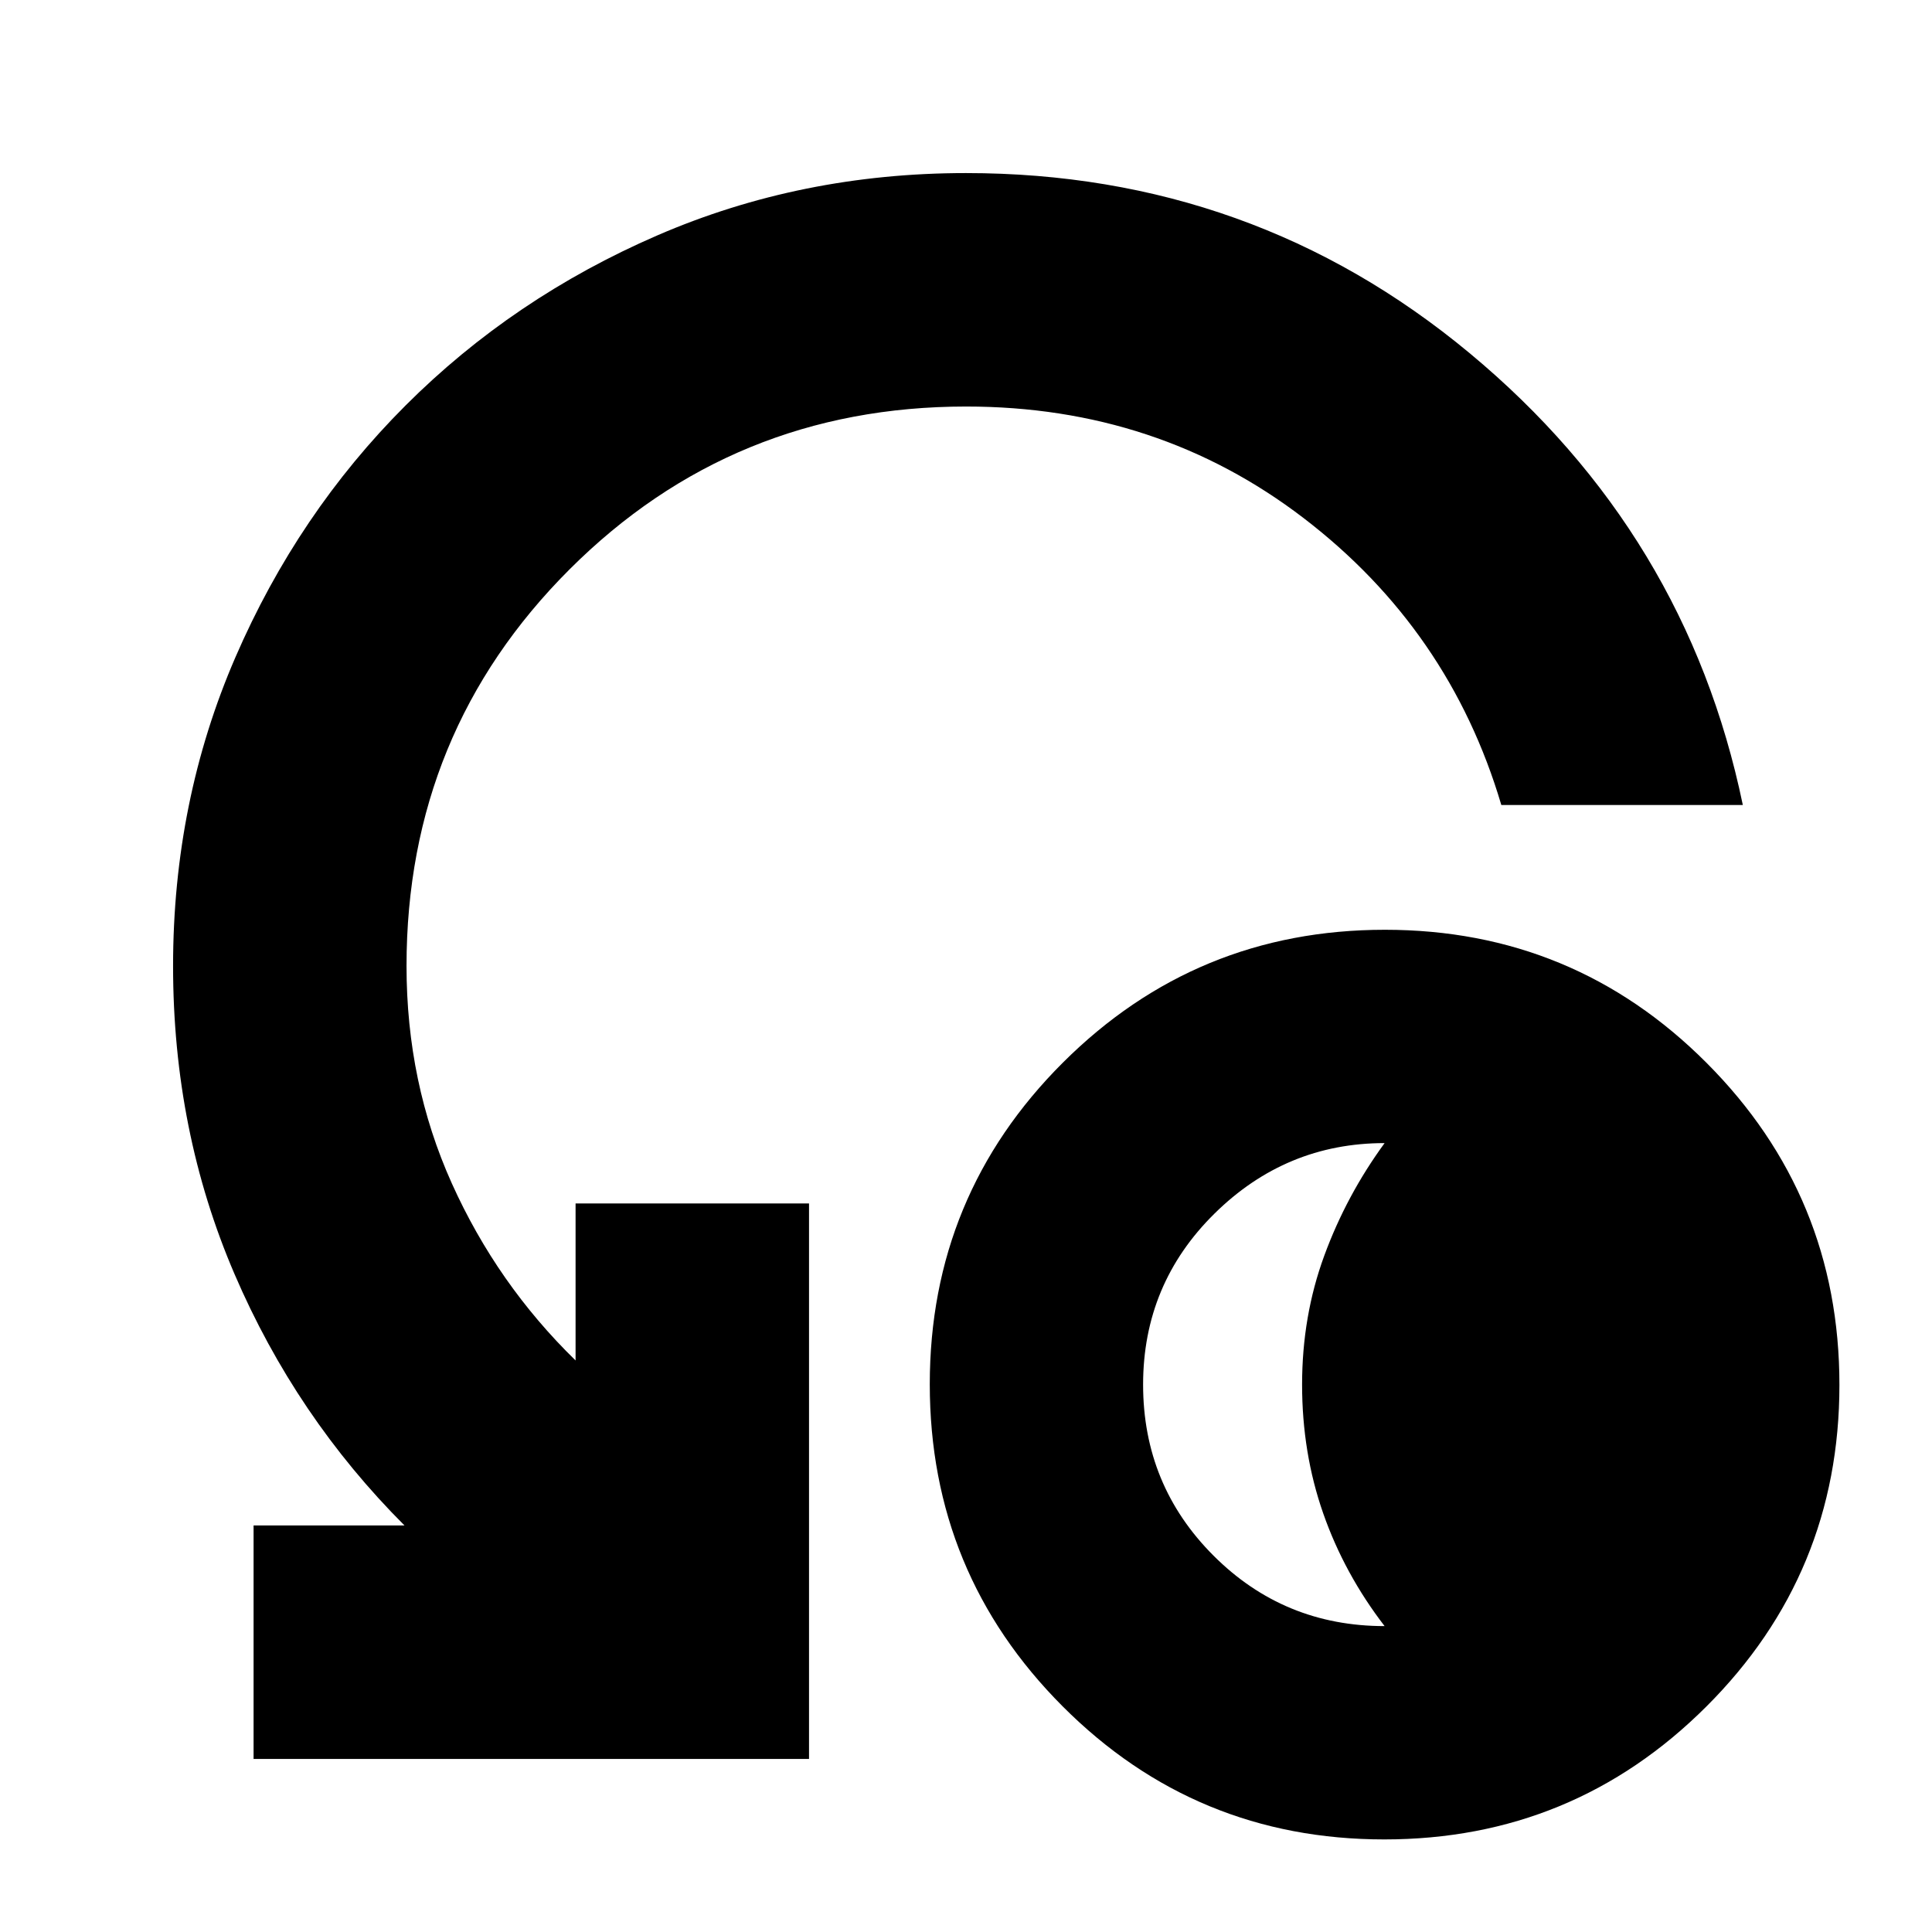 <svg xmlns="http://www.w3.org/2000/svg" height="24" viewBox="0 -960 960 960" width="24"><path d="M687.85-46Q594-46 528-112.15t-66-160Q462-366 528.15-432t160-66Q782-498 848-431.85t66 160Q914-178 847.85-112t-160 66Zm.15-106q-20-26-30.5-56T647-272q0-34 11-64t30-56q-49 0-84.5 35T568-272q0 50 35 85t85 35Zm178-408H746q-25.8-87.12-98.23-142.56T480.09-758Q364-758 283-677.08T202-480q0 58 22.5 108t61.5 88v-78h116v276H126v-116h75q-54-54-84.5-125T86-480q0-81.92 31-153.46t84.5-125.04Q255-812 326.54-843T480-874q142.54 0 250.27 89.5Q838-695 866-560Z"/></svg>